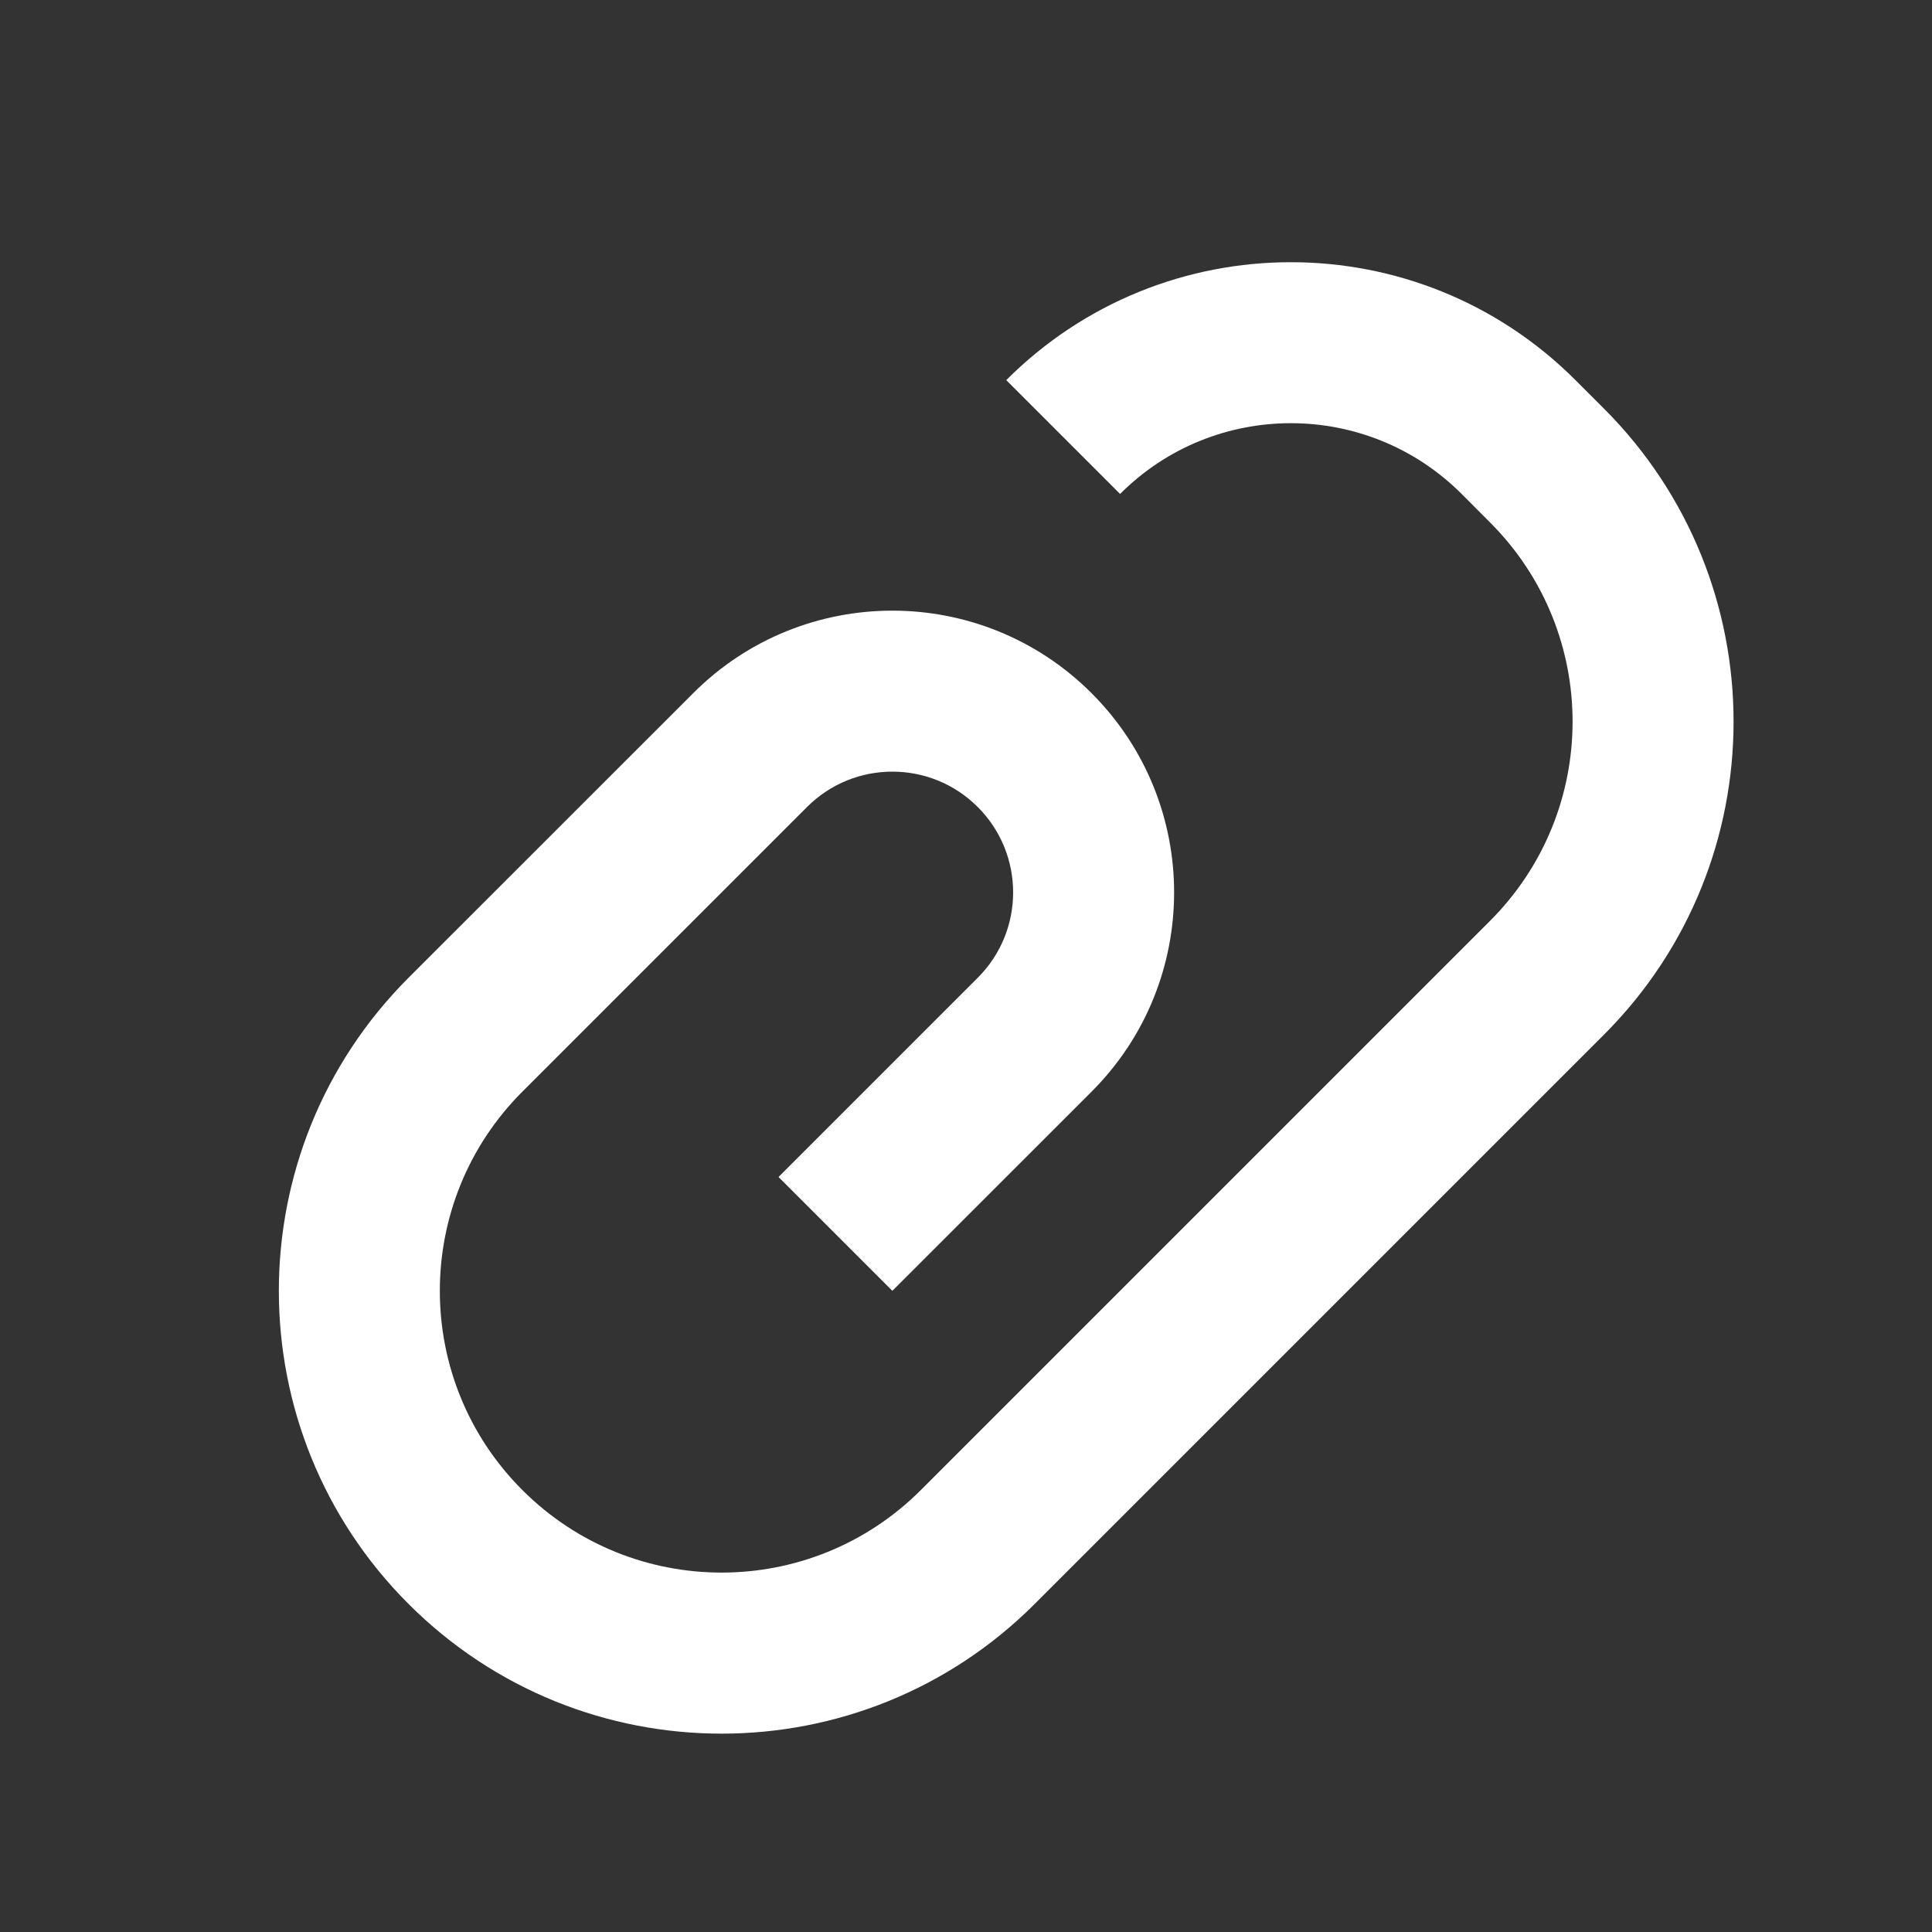 <svg width="24" height="24" viewBox="0 0 24 24" fill="none" xmlns="http://www.w3.org/2000/svg">
<rect x="0" y="0" width="24" height="24" fill="#333333" stroke="none"/>
<path d="M11.085 16.035L9.671 14.621L12.146 12.146C12.732 11.561 12.732 10.611 12.146 10.025C11.56 9.439 10.611 9.439 10.025 10.025L6.489 13.561C5.122 14.928 5.122 17.144 6.489 18.51C7.856 19.877 10.072 19.877 11.439 18.51L18.51 11.439C19.877 10.072 19.877 7.856 18.51 6.49L18.157 6.136C16.985 4.964 15.085 4.964 13.914 6.136L12.5 4.722C14.452 2.769 17.618 2.769 19.571 4.722L19.924 5.075C22.072 7.223 22.072 10.706 19.924 12.854L12.853 19.925C10.705 22.073 7.223 22.073 5.075 19.925C2.927 17.777 2.927 14.294 5.075 12.146L8.611 8.611C9.977 7.244 12.193 7.244 13.56 8.611C14.927 9.978 14.927 12.194 13.56 13.561L11.085 16.035Z" fill="white"/>
</svg>
